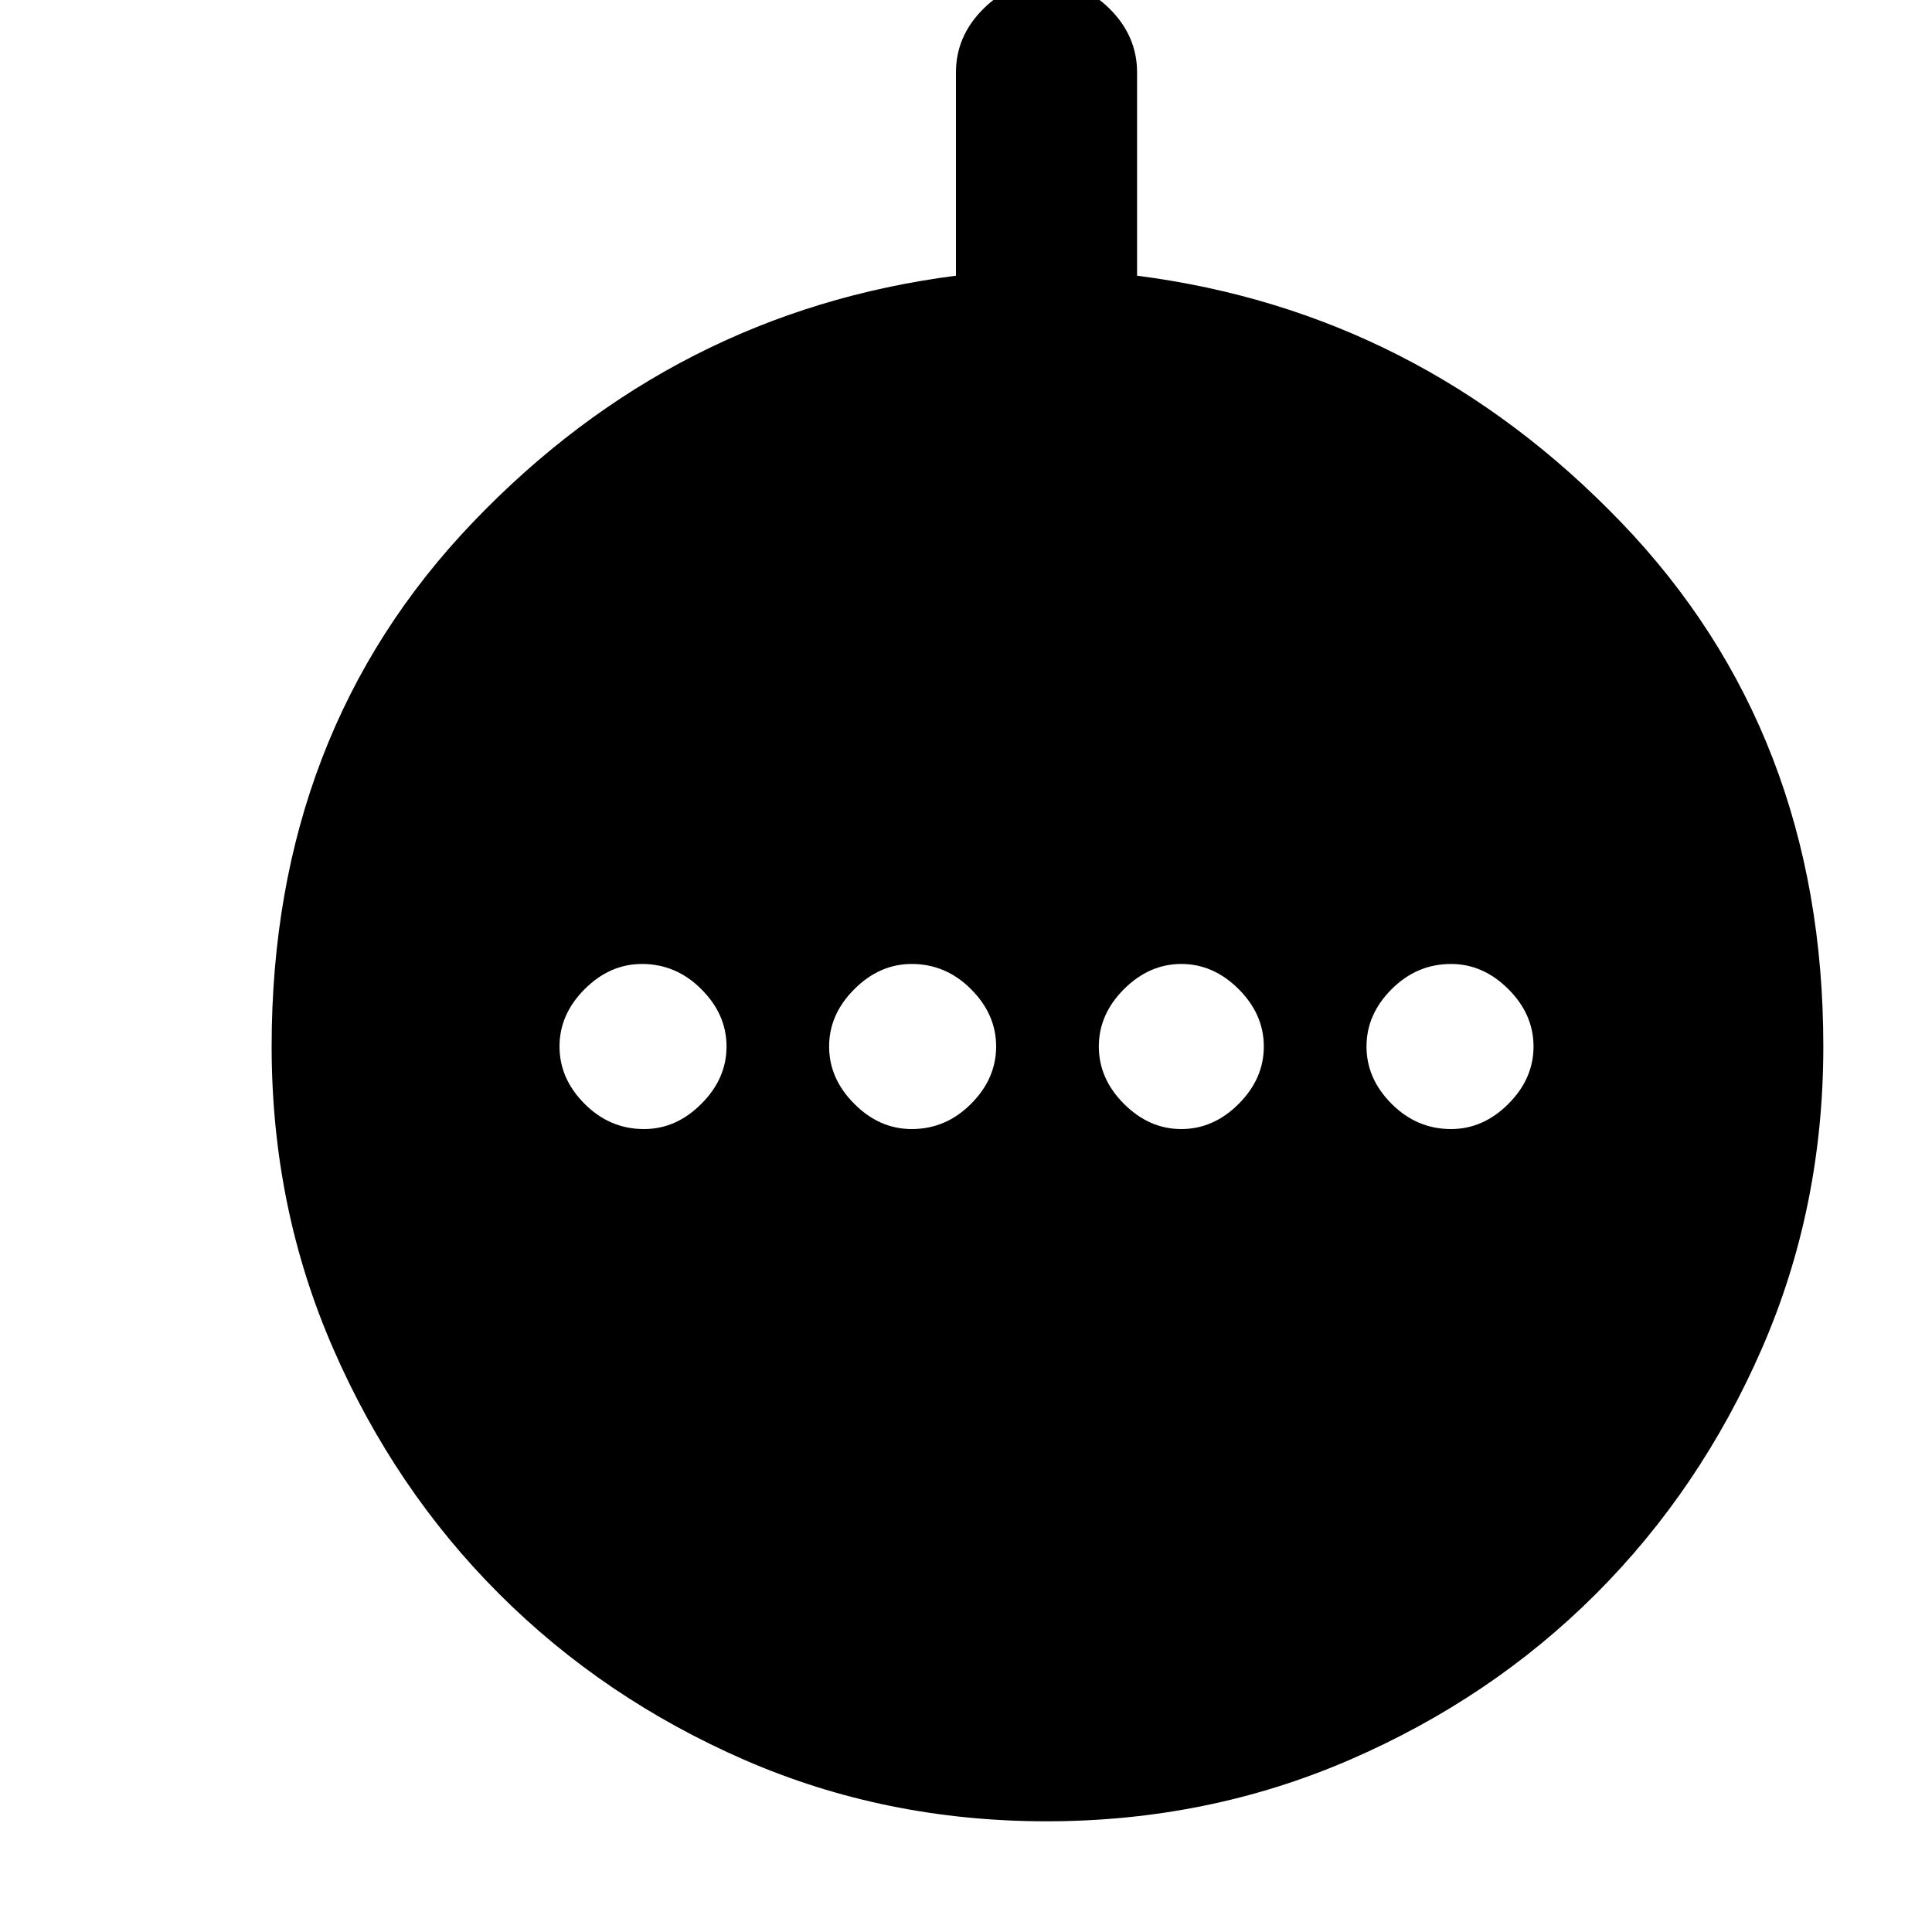 <svg xmlns="http://www.w3.org/2000/svg" height="20" width="20"><path d="M6.667 11.688q.333 0 .593-.261.261-.26.261-.594 0-.333-.261-.593-.26-.261-.614-.261-.334 0-.594.261-.26.26-.26.593 0 .334.26.594.26.261.615.261Zm2.771 0q.354 0 .614-.261.26-.26.26-.594 0-.333-.26-.593-.26-.261-.614-.261-.334 0-.594.261-.261.26-.261.593 0 .334.261.594.26.261.594.261Zm2.791 0q.333 0 .594-.261.26-.26.26-.594 0-.333-.26-.593-.261-.261-.594-.261-.333 0-.594.261-.26.26-.26.593 0 .334.26.594.261.261.594.261Zm2.792 0q.333 0 .594-.261.26-.26.26-.594 0-.333-.26-.593-.261-.261-.594-.261-.354 0-.615.261-.26.26-.26.593 0 .334.26.594.261.261.615.261Zm-4.188 7.166q-1.666 0-3.125-.635-1.458-.636-2.541-1.719-1.084-1.083-1.719-2.542-.636-1.458-.636-3.125 0-3.25 2.084-5.427 2.083-2.177 5-2.552V.75q0-.375.281-.656.281-.282.656-.282t.657.282q.281.281.281.656v2.104q2.917.375 5.01 2.552 2.094 2.177 2.094 5.427 0 1.667-.635 3.125-.636 1.459-1.719 2.542-1.083 1.083-2.552 1.719-1.469.635-3.136.635Z"/></svg>